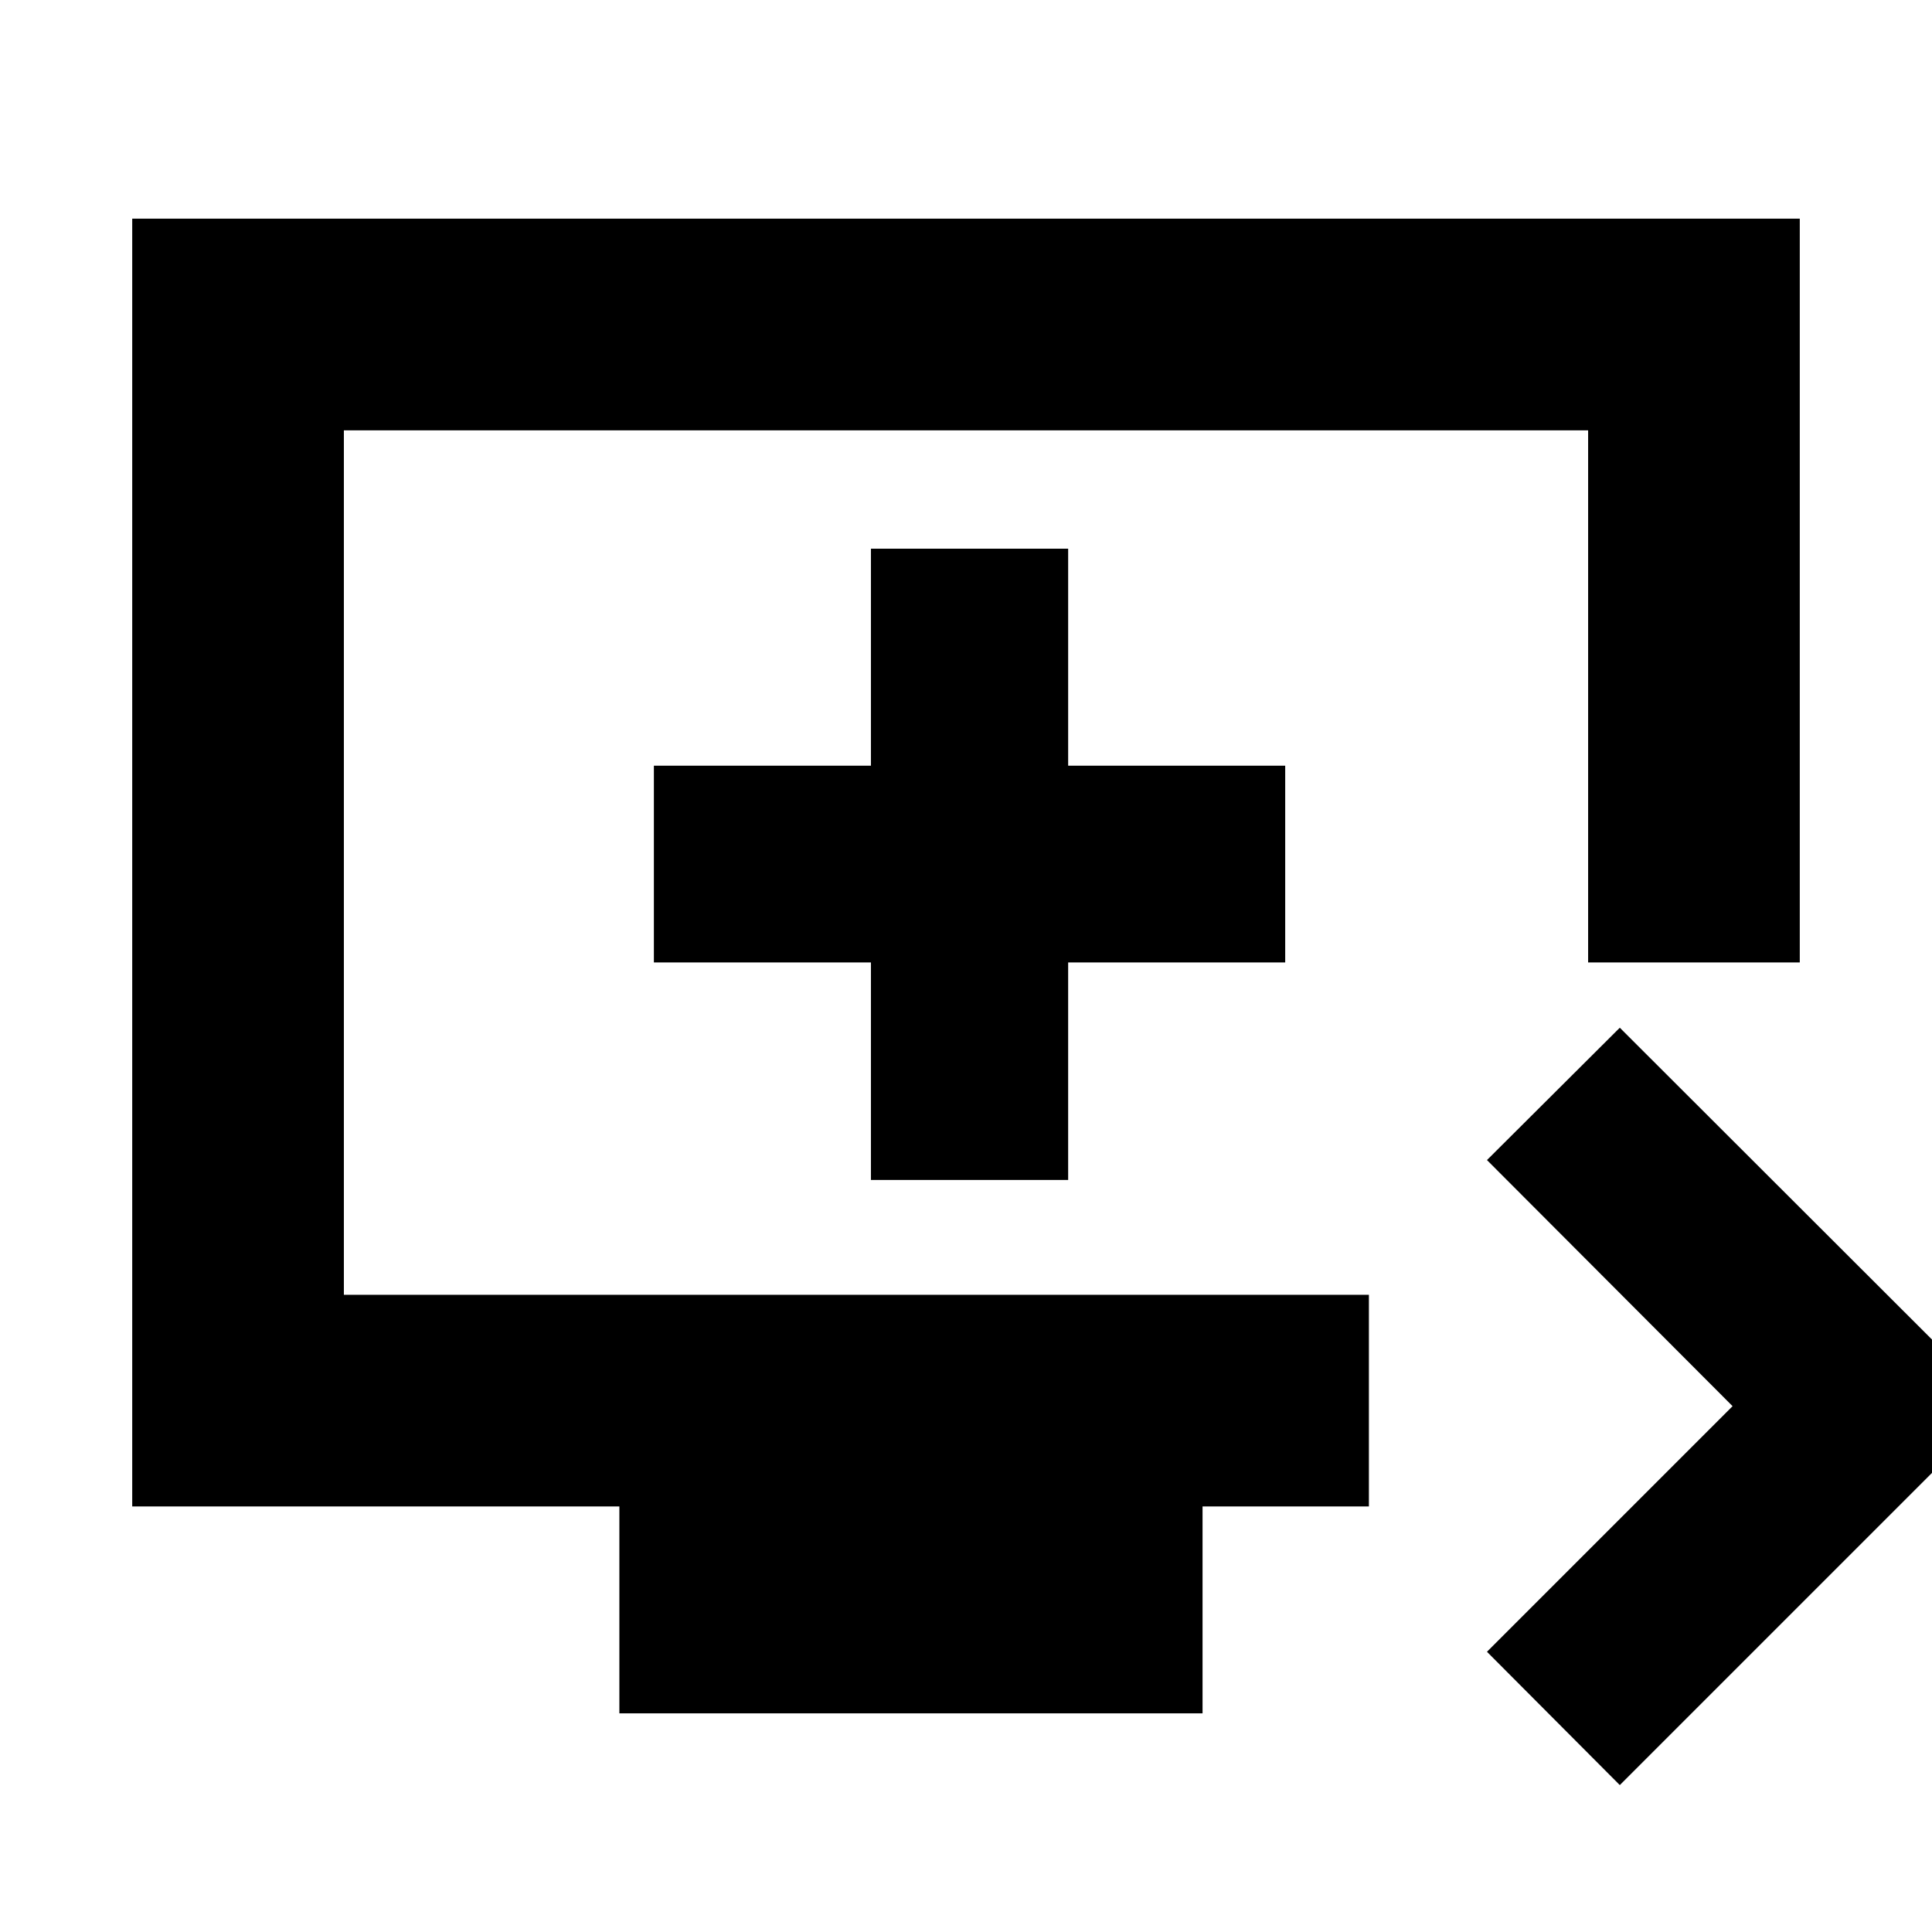 <svg xmlns="http://www.w3.org/2000/svg" height="20" viewBox="0 -960 960 960" width="20"><path d="m804.87-73-66-66.24 122.04-122.04-122.04-122.29 66-65.76 188.28 188.05L804.87-73Zm-497.11-35.65v-102.81H65.7v-639.89h828.6v369.59H789.13v-264.41H170.87v429.54H680.2v105.17h-82.66v102.81H307.76Zm125-265.02h98v-108.09h107.85v-97.76H530.76v-107.85h-98v107.85H324.91v97.76h107.85v108.09Zm-261.89 57.04v-429.54 429.54Z"/></svg>